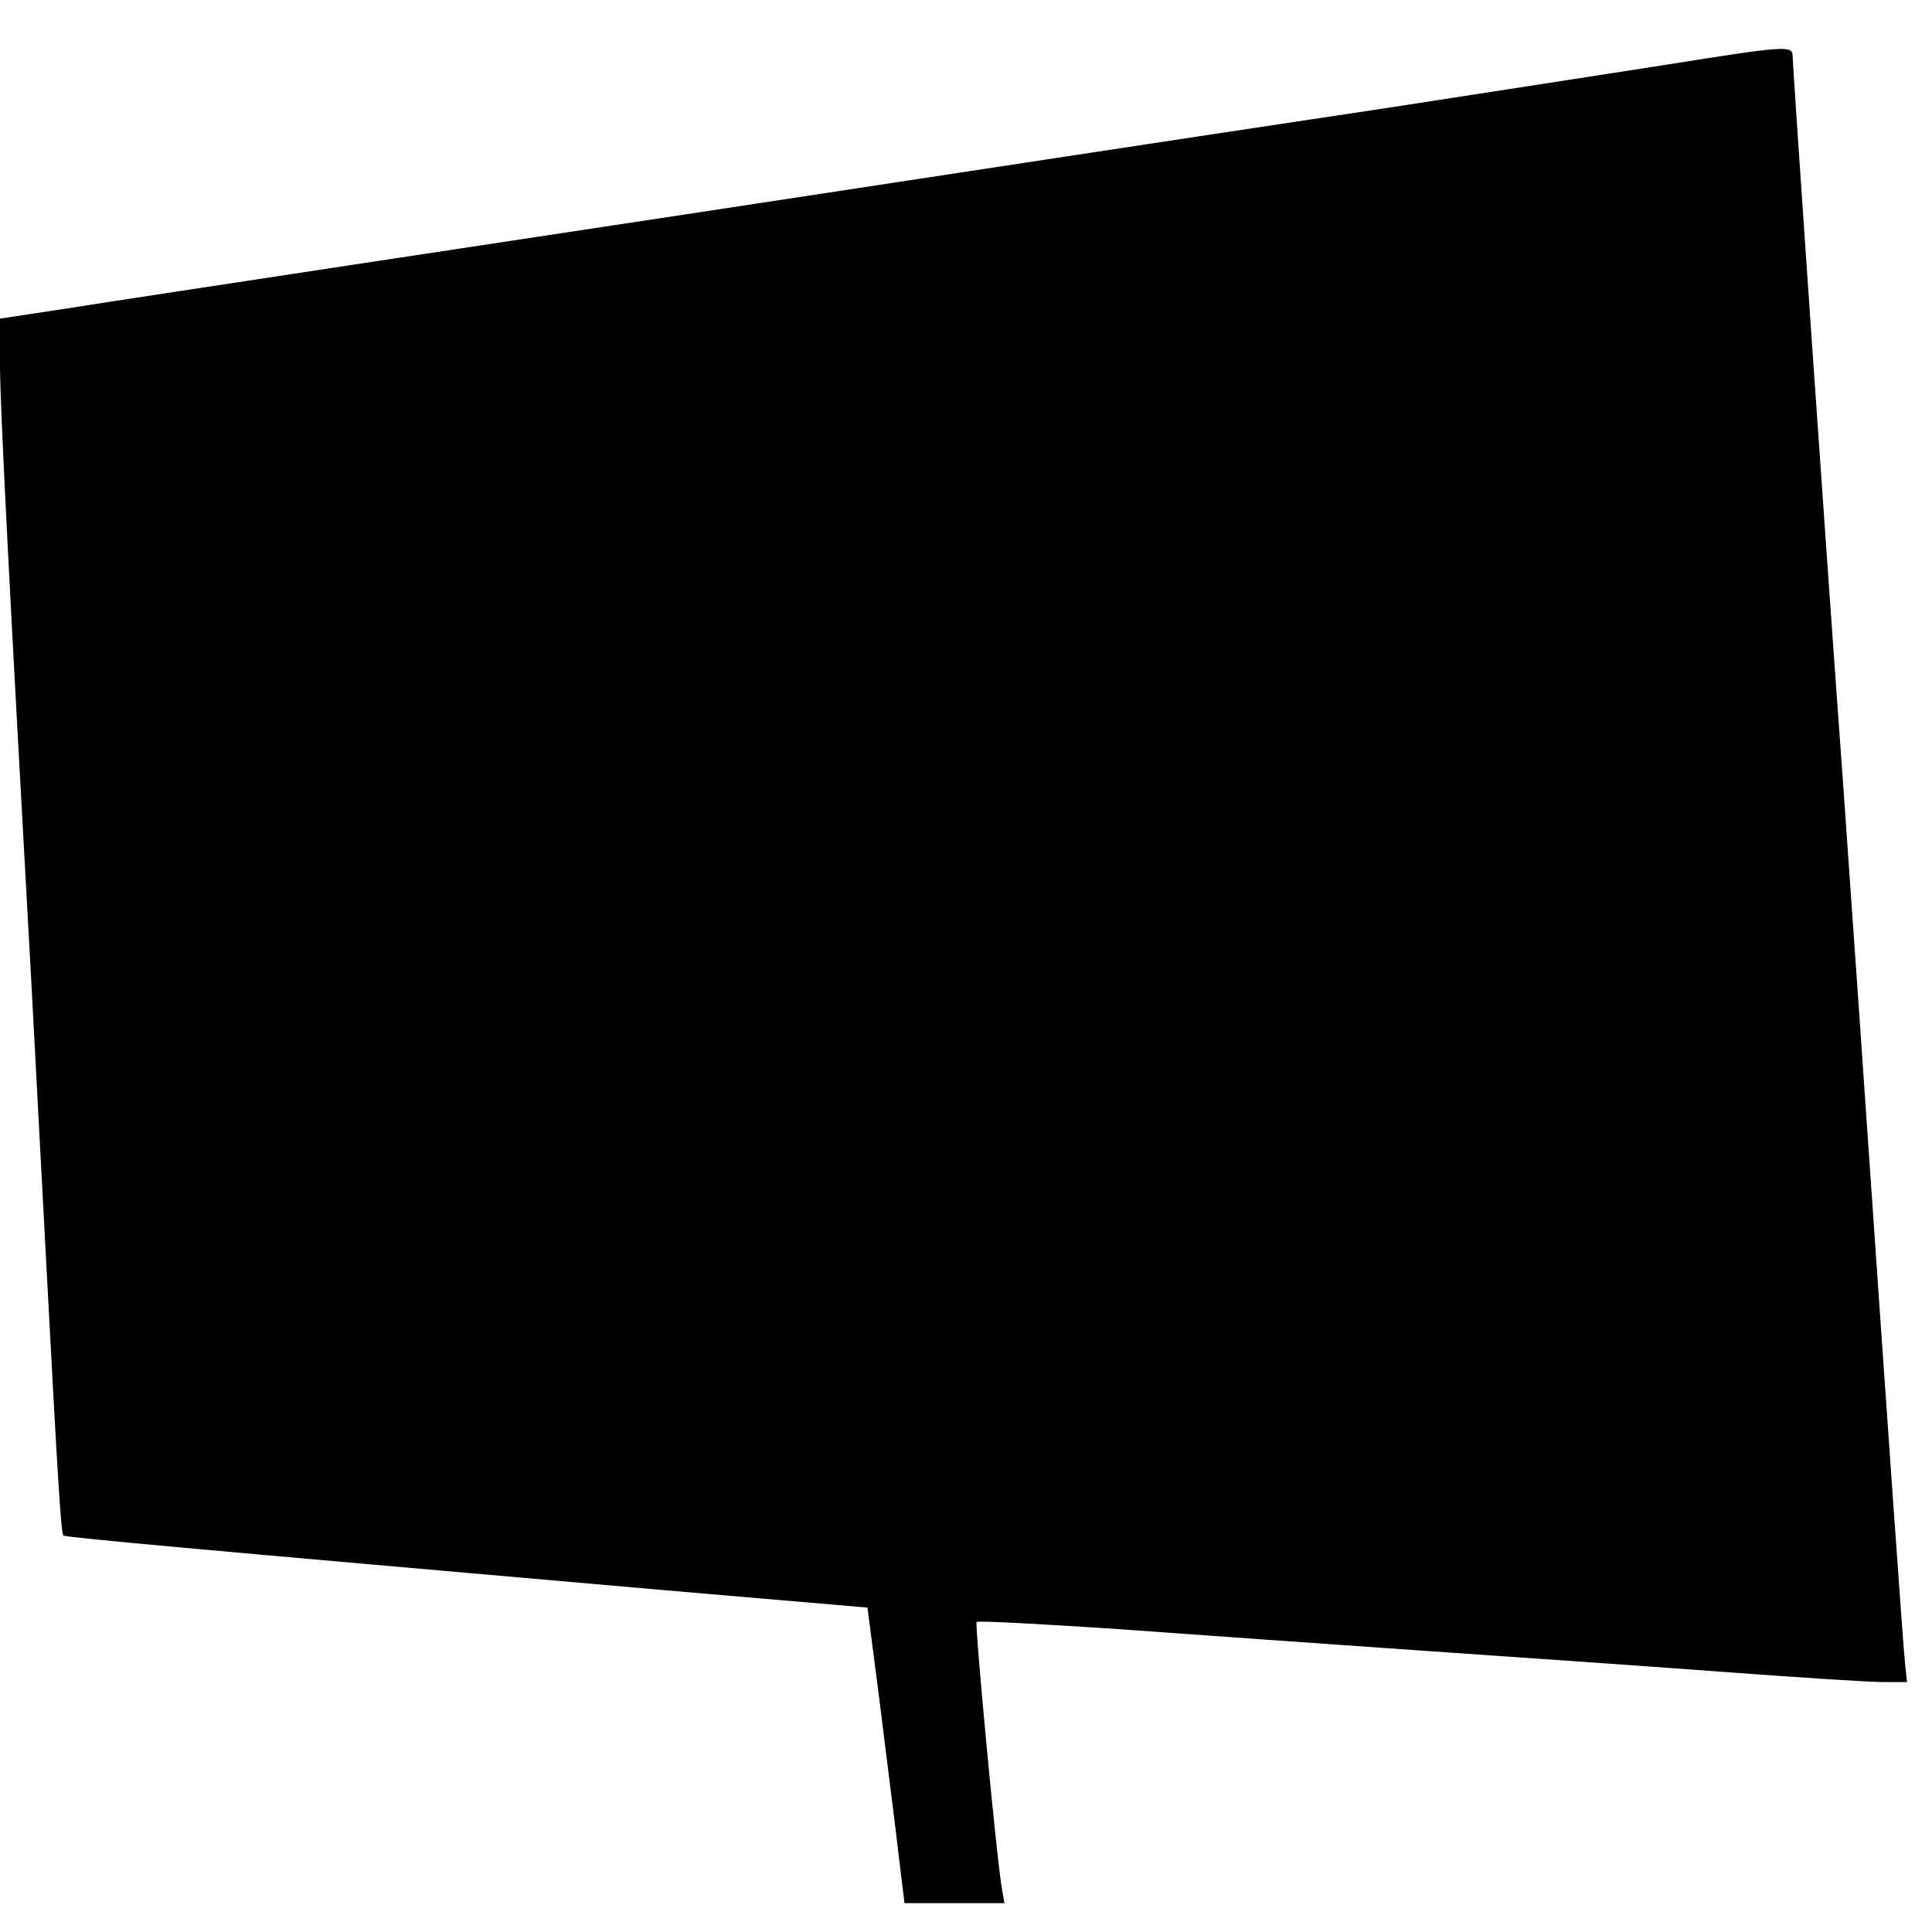 <?xml version="1.0" standalone="no"?>
<!DOCTYPE svg PUBLIC "-//W3C//DTD SVG 20010904//EN"
 "http://www.w3.org/TR/2001/REC-SVG-20010904/DTD/svg10.dtd">
<svg version="1.0" xmlns="http://www.w3.org/2000/svg"
 width="402pt" height="402pt" viewBox="0 0 402 402"
 preserveAspectRatio="xMidYMid meet">
<g transform="translate(0,402) scale(0.1,-0.1)"
fill="#000000" stroke="none">
<path d="M3465 3885 c-115 -18 -374 -58 -575 -89 -201 -30 -543 -82 -760 -115
-552 -84 -853 -130 -1390 -211 -256 -39 -527 -80 -602 -92 l-138 -21 0 -96 c0
-86 20 -473 65 -1281 8 -146 21 -400 30 -565 26 -491 32 -585 37 -590 4 -4
269 -28 1253 -114 l420 -36 27 -209 c14 -115 32 -253 38 -307 l12 -99 104 0
104 0 -5 28 c-12 69 -57 553 -53 557 3 3 131 -4 284 -14 153 -11 446 -32 649
-46 204 -14 490 -34 637 -45 147 -11 290 -20 317 -20 l49 0 -4 38 c-4 35 -36
492 -84 1187 -11 165 -32 455 -45 645 -35 478 -105 1492 -105 1513 0 23 -13
22 -265 -18z"/>
</g>
</svg>
